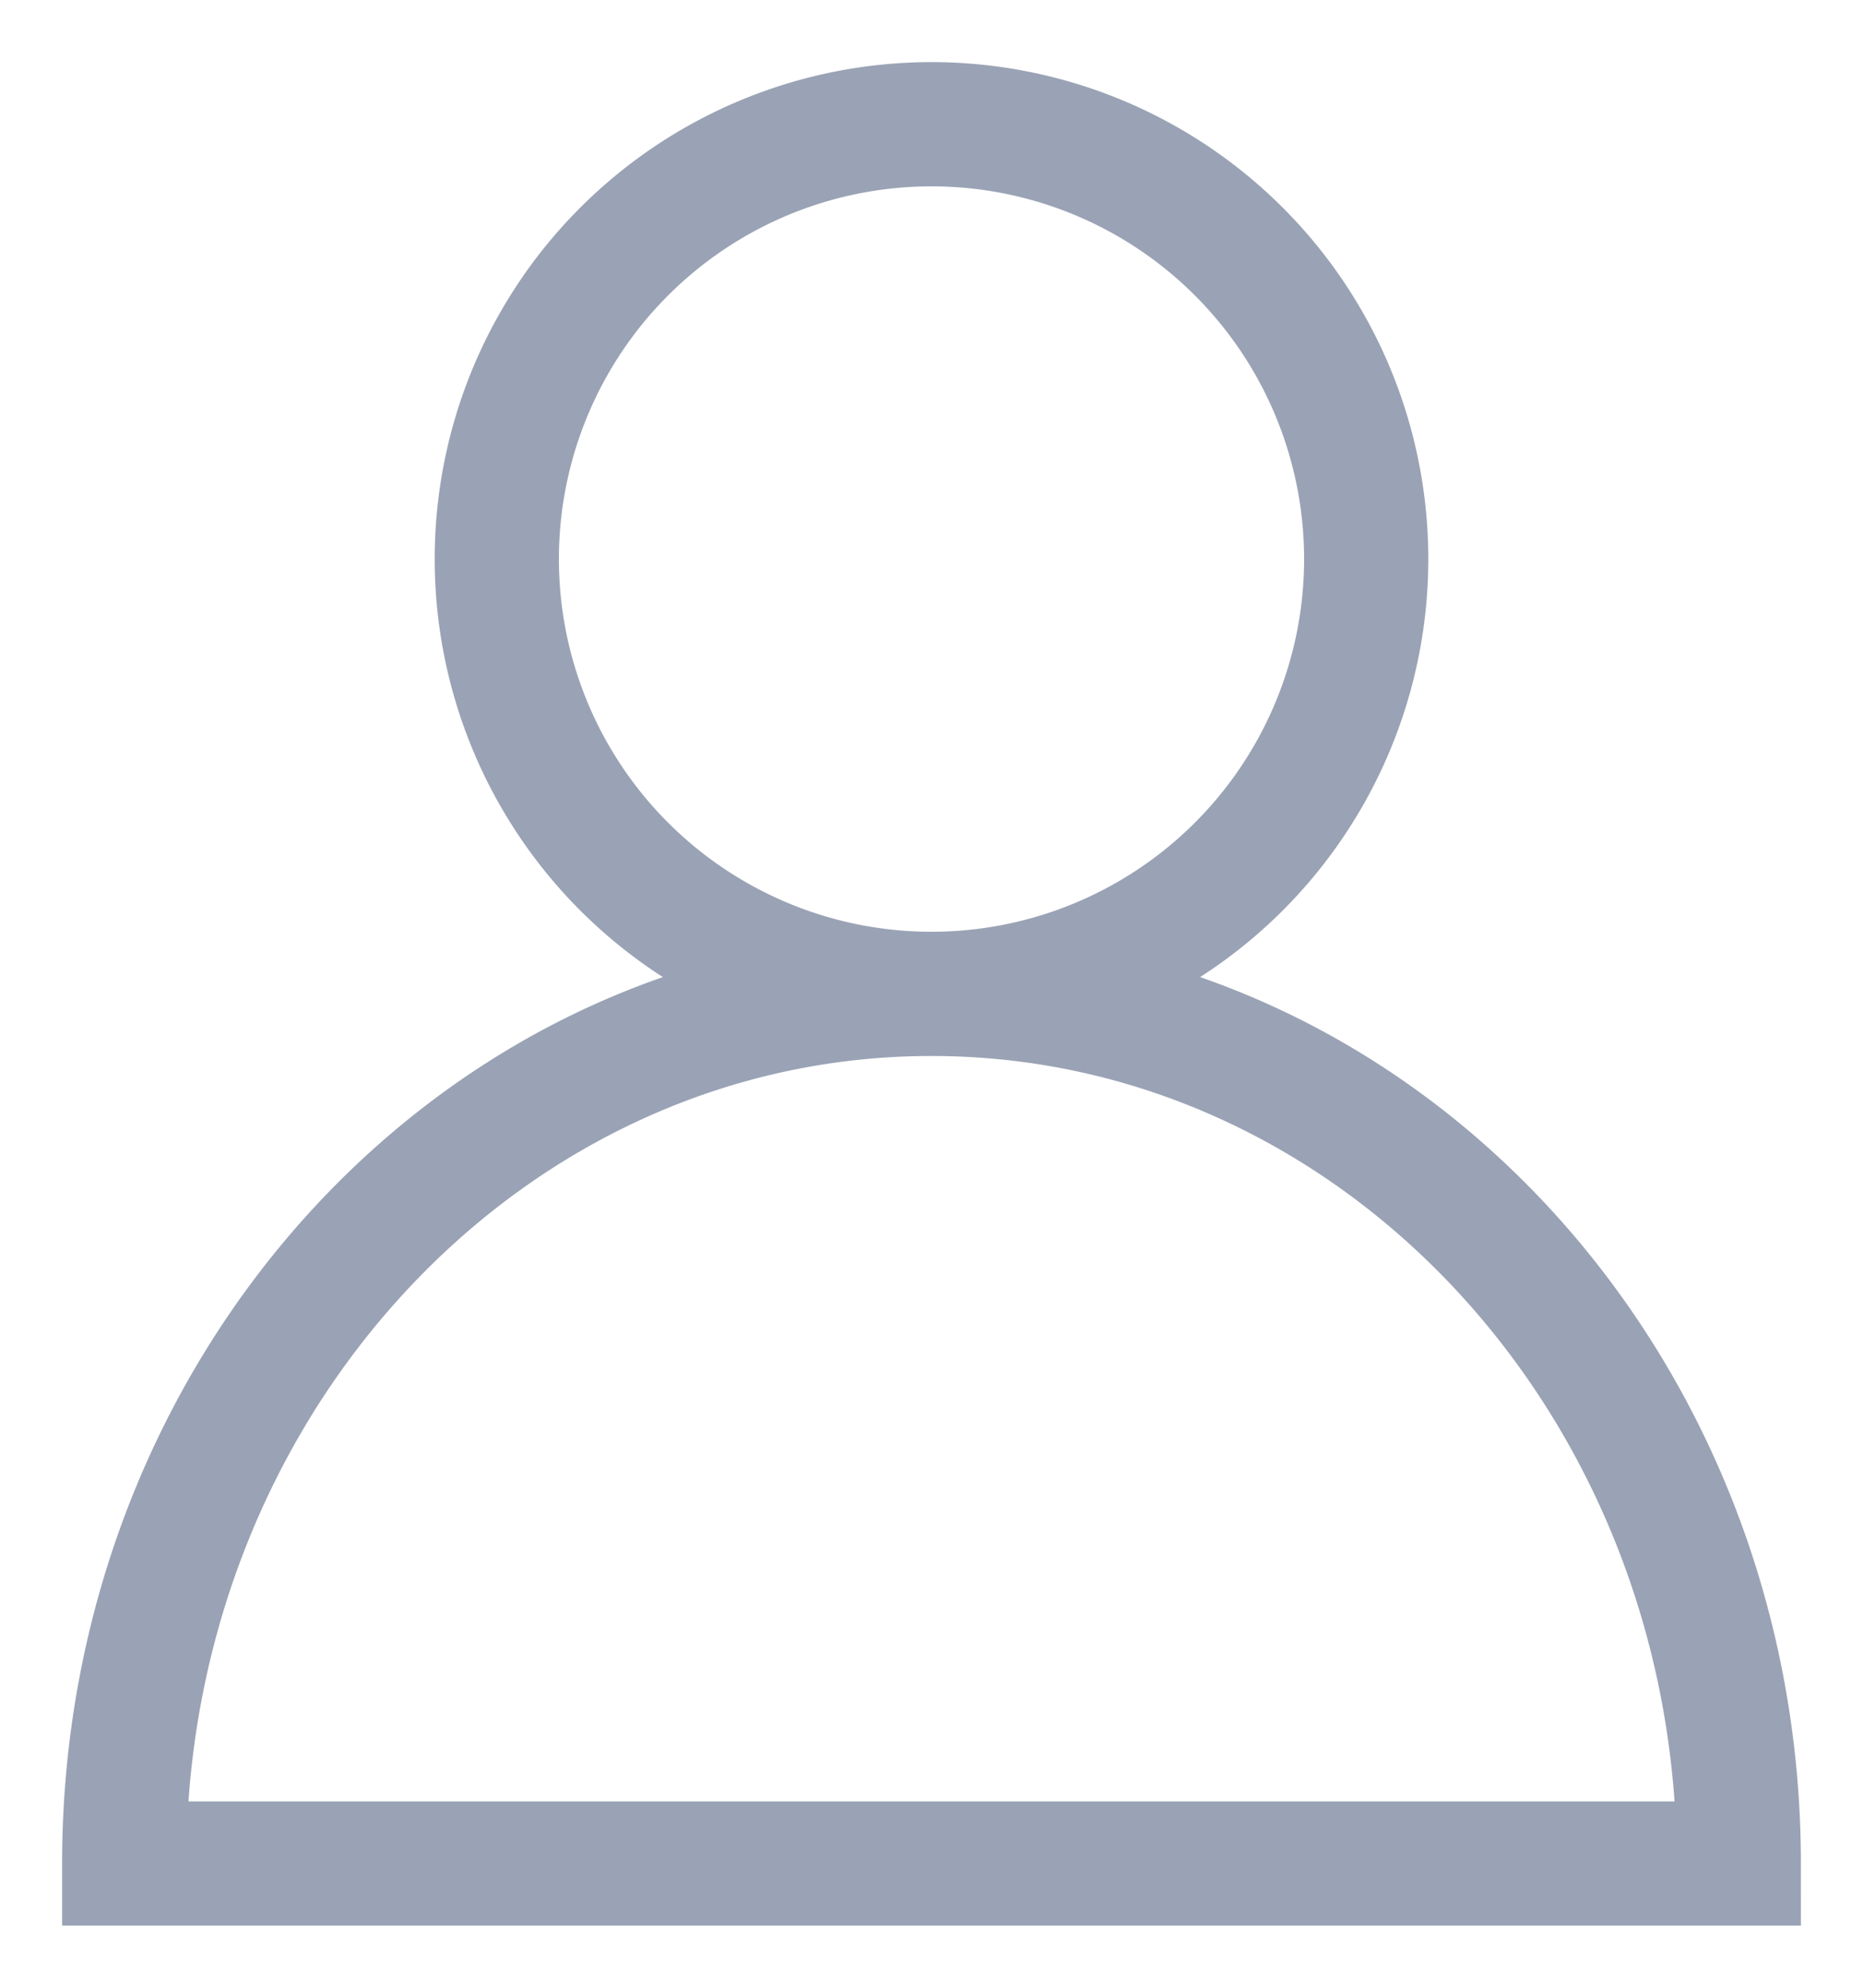 <svg xmlns="http://www.w3.org/2000/svg" width="15" height="16" viewBox="0 0 15 16">
    <path fill="none" fill-rule="evenodd" stroke="#9AA3B5" d="M7.5 15H1c0-3.866 2.91-7 6.5-7s6.5 3.134 6.5 7H7.5zm0-7a3.5 3.5 0 1 1 0-7 3.5 3.5 0 0 1 0 7z"/>
</svg>
